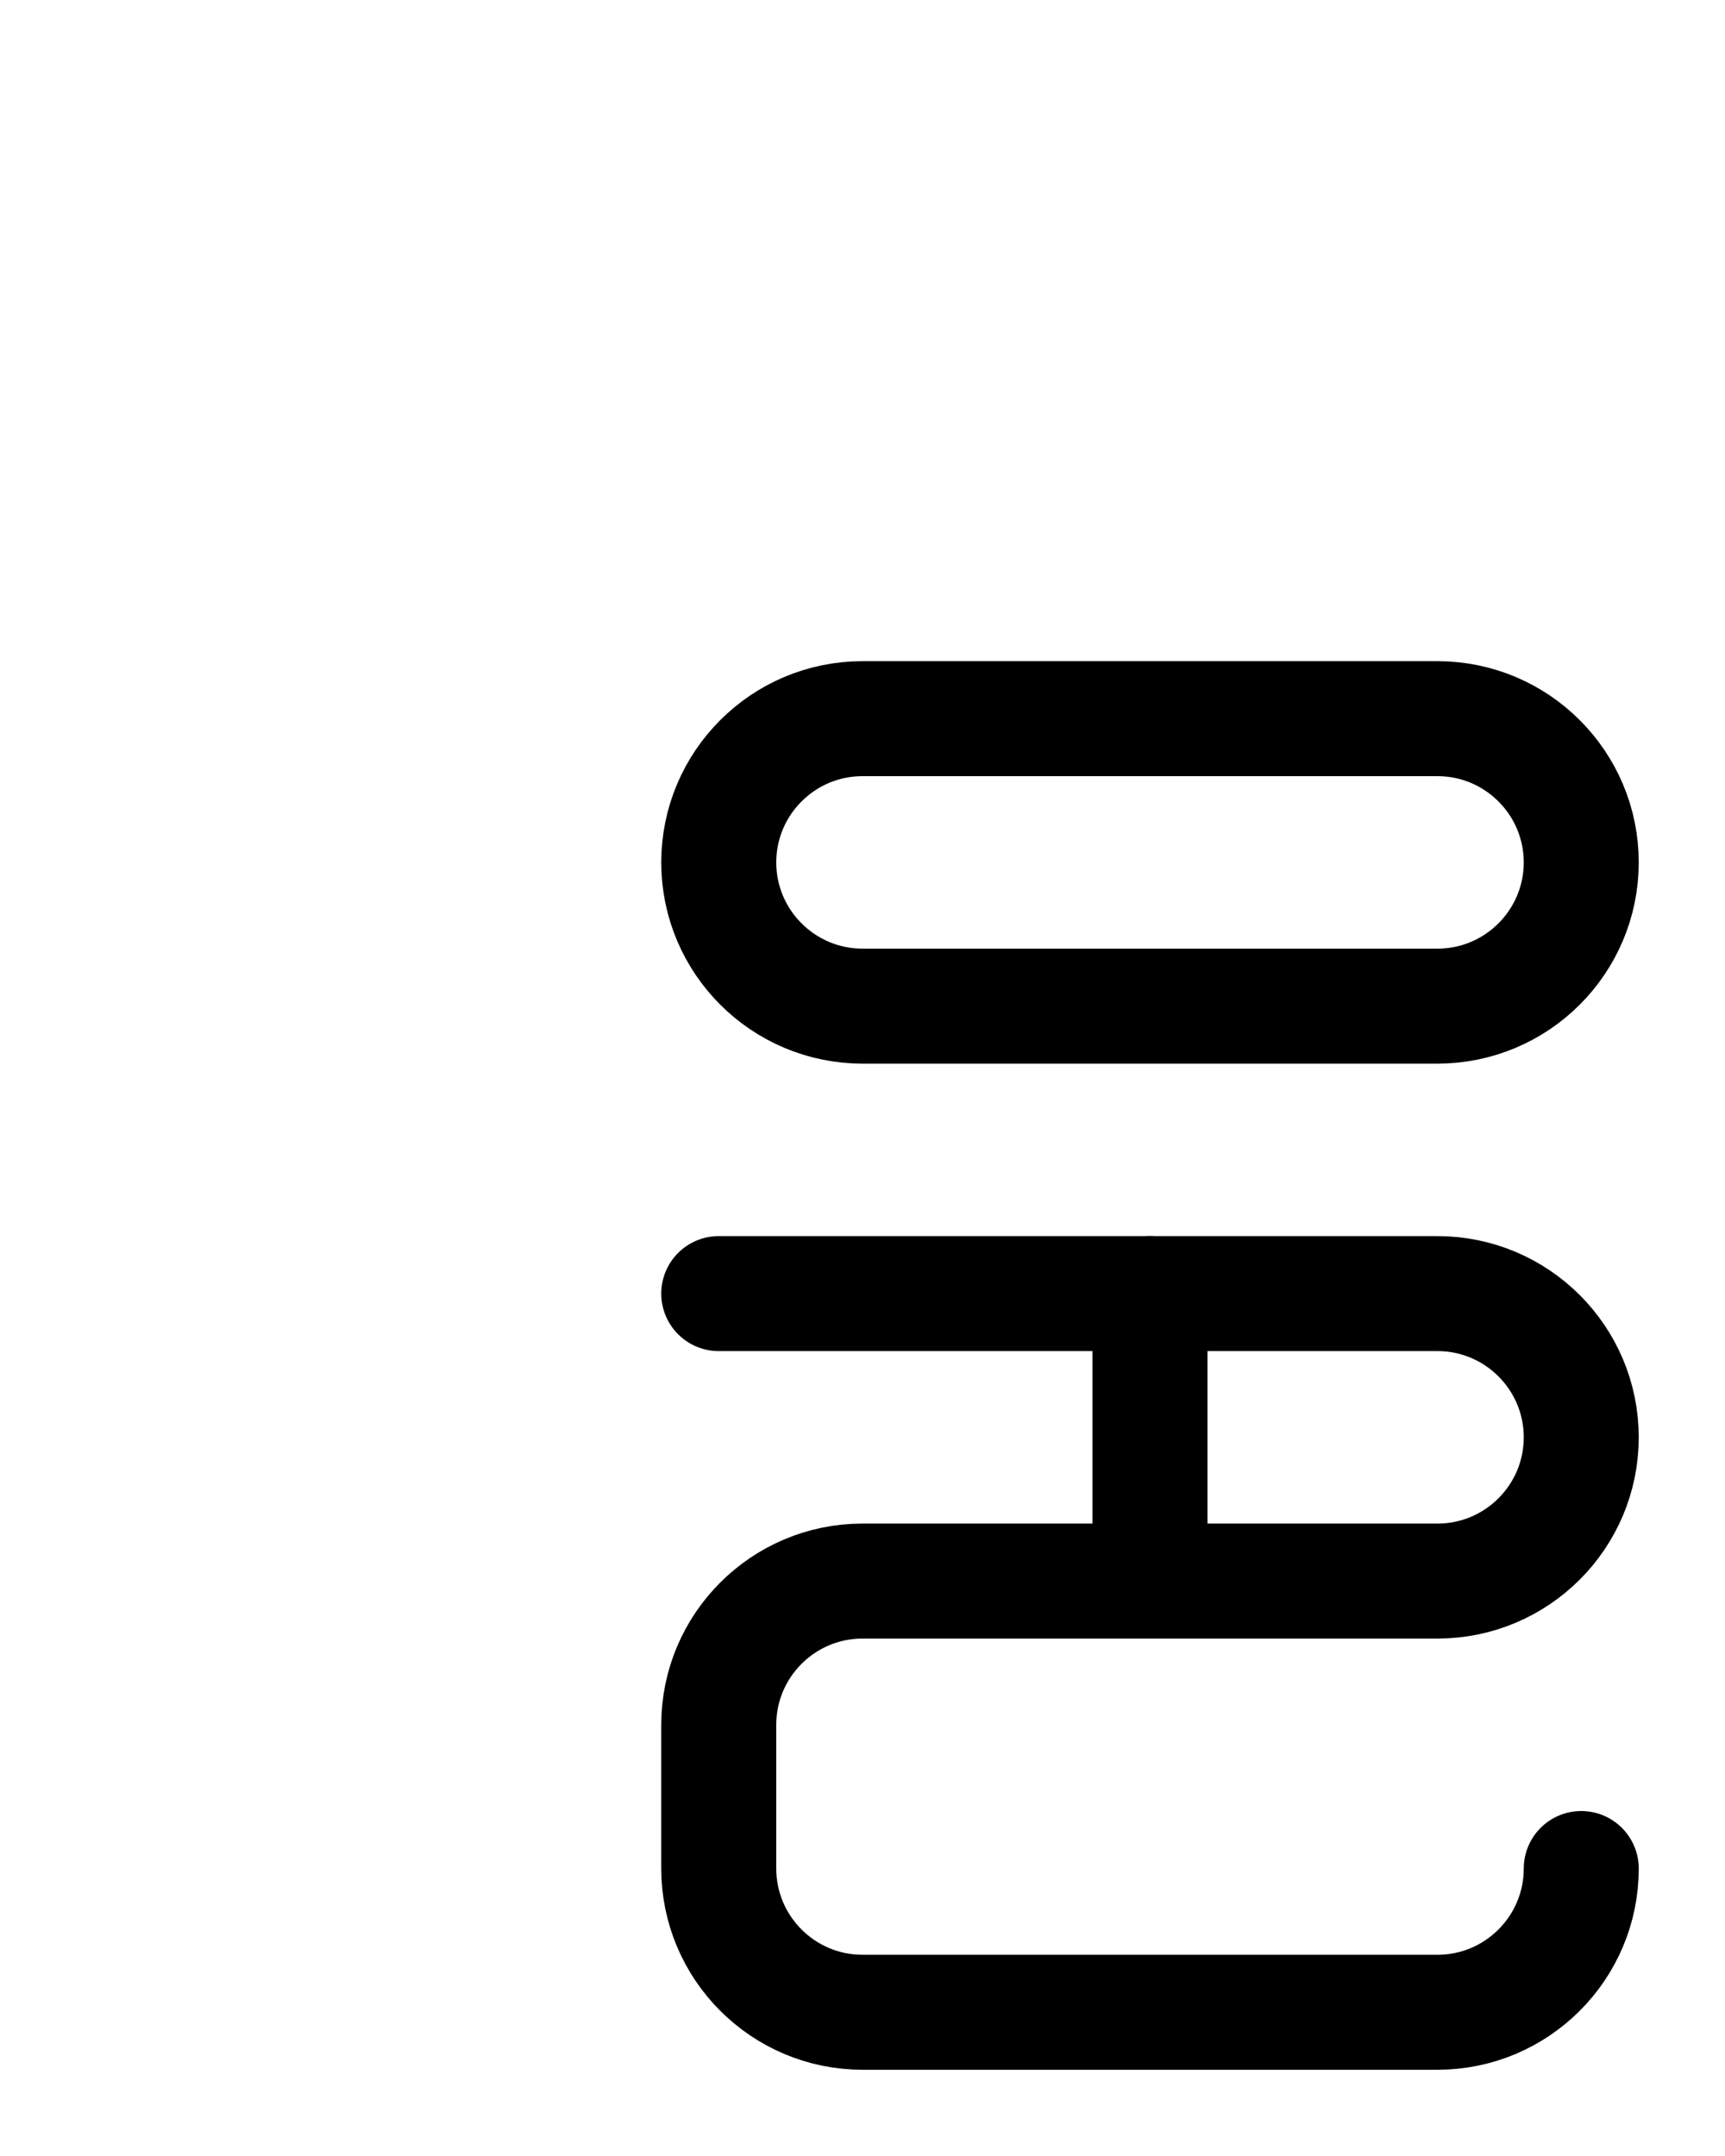 <?xml version="1.0" encoding="utf-8"?>
<!-- Generator: Adobe Illustrator 26.0.0, SVG Export Plug-In . SVG Version: 6.00 Build 0)  -->
<svg version="1.1" id="图层_1" xmlns="http://www.w3.org/2000/svg" xmlns:xlink="http://www.w3.org/1999/xlink" x="0px" y="0px"
	 viewBox="0 0 720 900" style="enable-background:new 0 0 720 900;" xml:space="preserve">
<style type="text/css">
	.st0{fill:none;stroke:#000000;stroke-width:48;stroke-linecap:round;stroke-linejoin:round;stroke-miterlimit:10;}
</style>
<path class="st0" d="M600,420H360c-33.1,0-60-26.9-60-60l0,0c0-33.1,26.9-60,60-60h240c33.1,0,60,26.9,60,60l0,0
	C660,393.1,633.1,420,600,420z"/>
<line class="st0" x1="480" y1="540" x2="480" y2="660"/>
<path class="st0" d="M660,780c0,33.1-26.9,60-60,60H360c-33.1,0-60-26.9-60-60v-60c0-33.1,26.9-60,60-60h240c33.1,0,60-26.9,60-60
	l0,0c0-33.1-26.9-60-60-60H300"/>
</svg>
